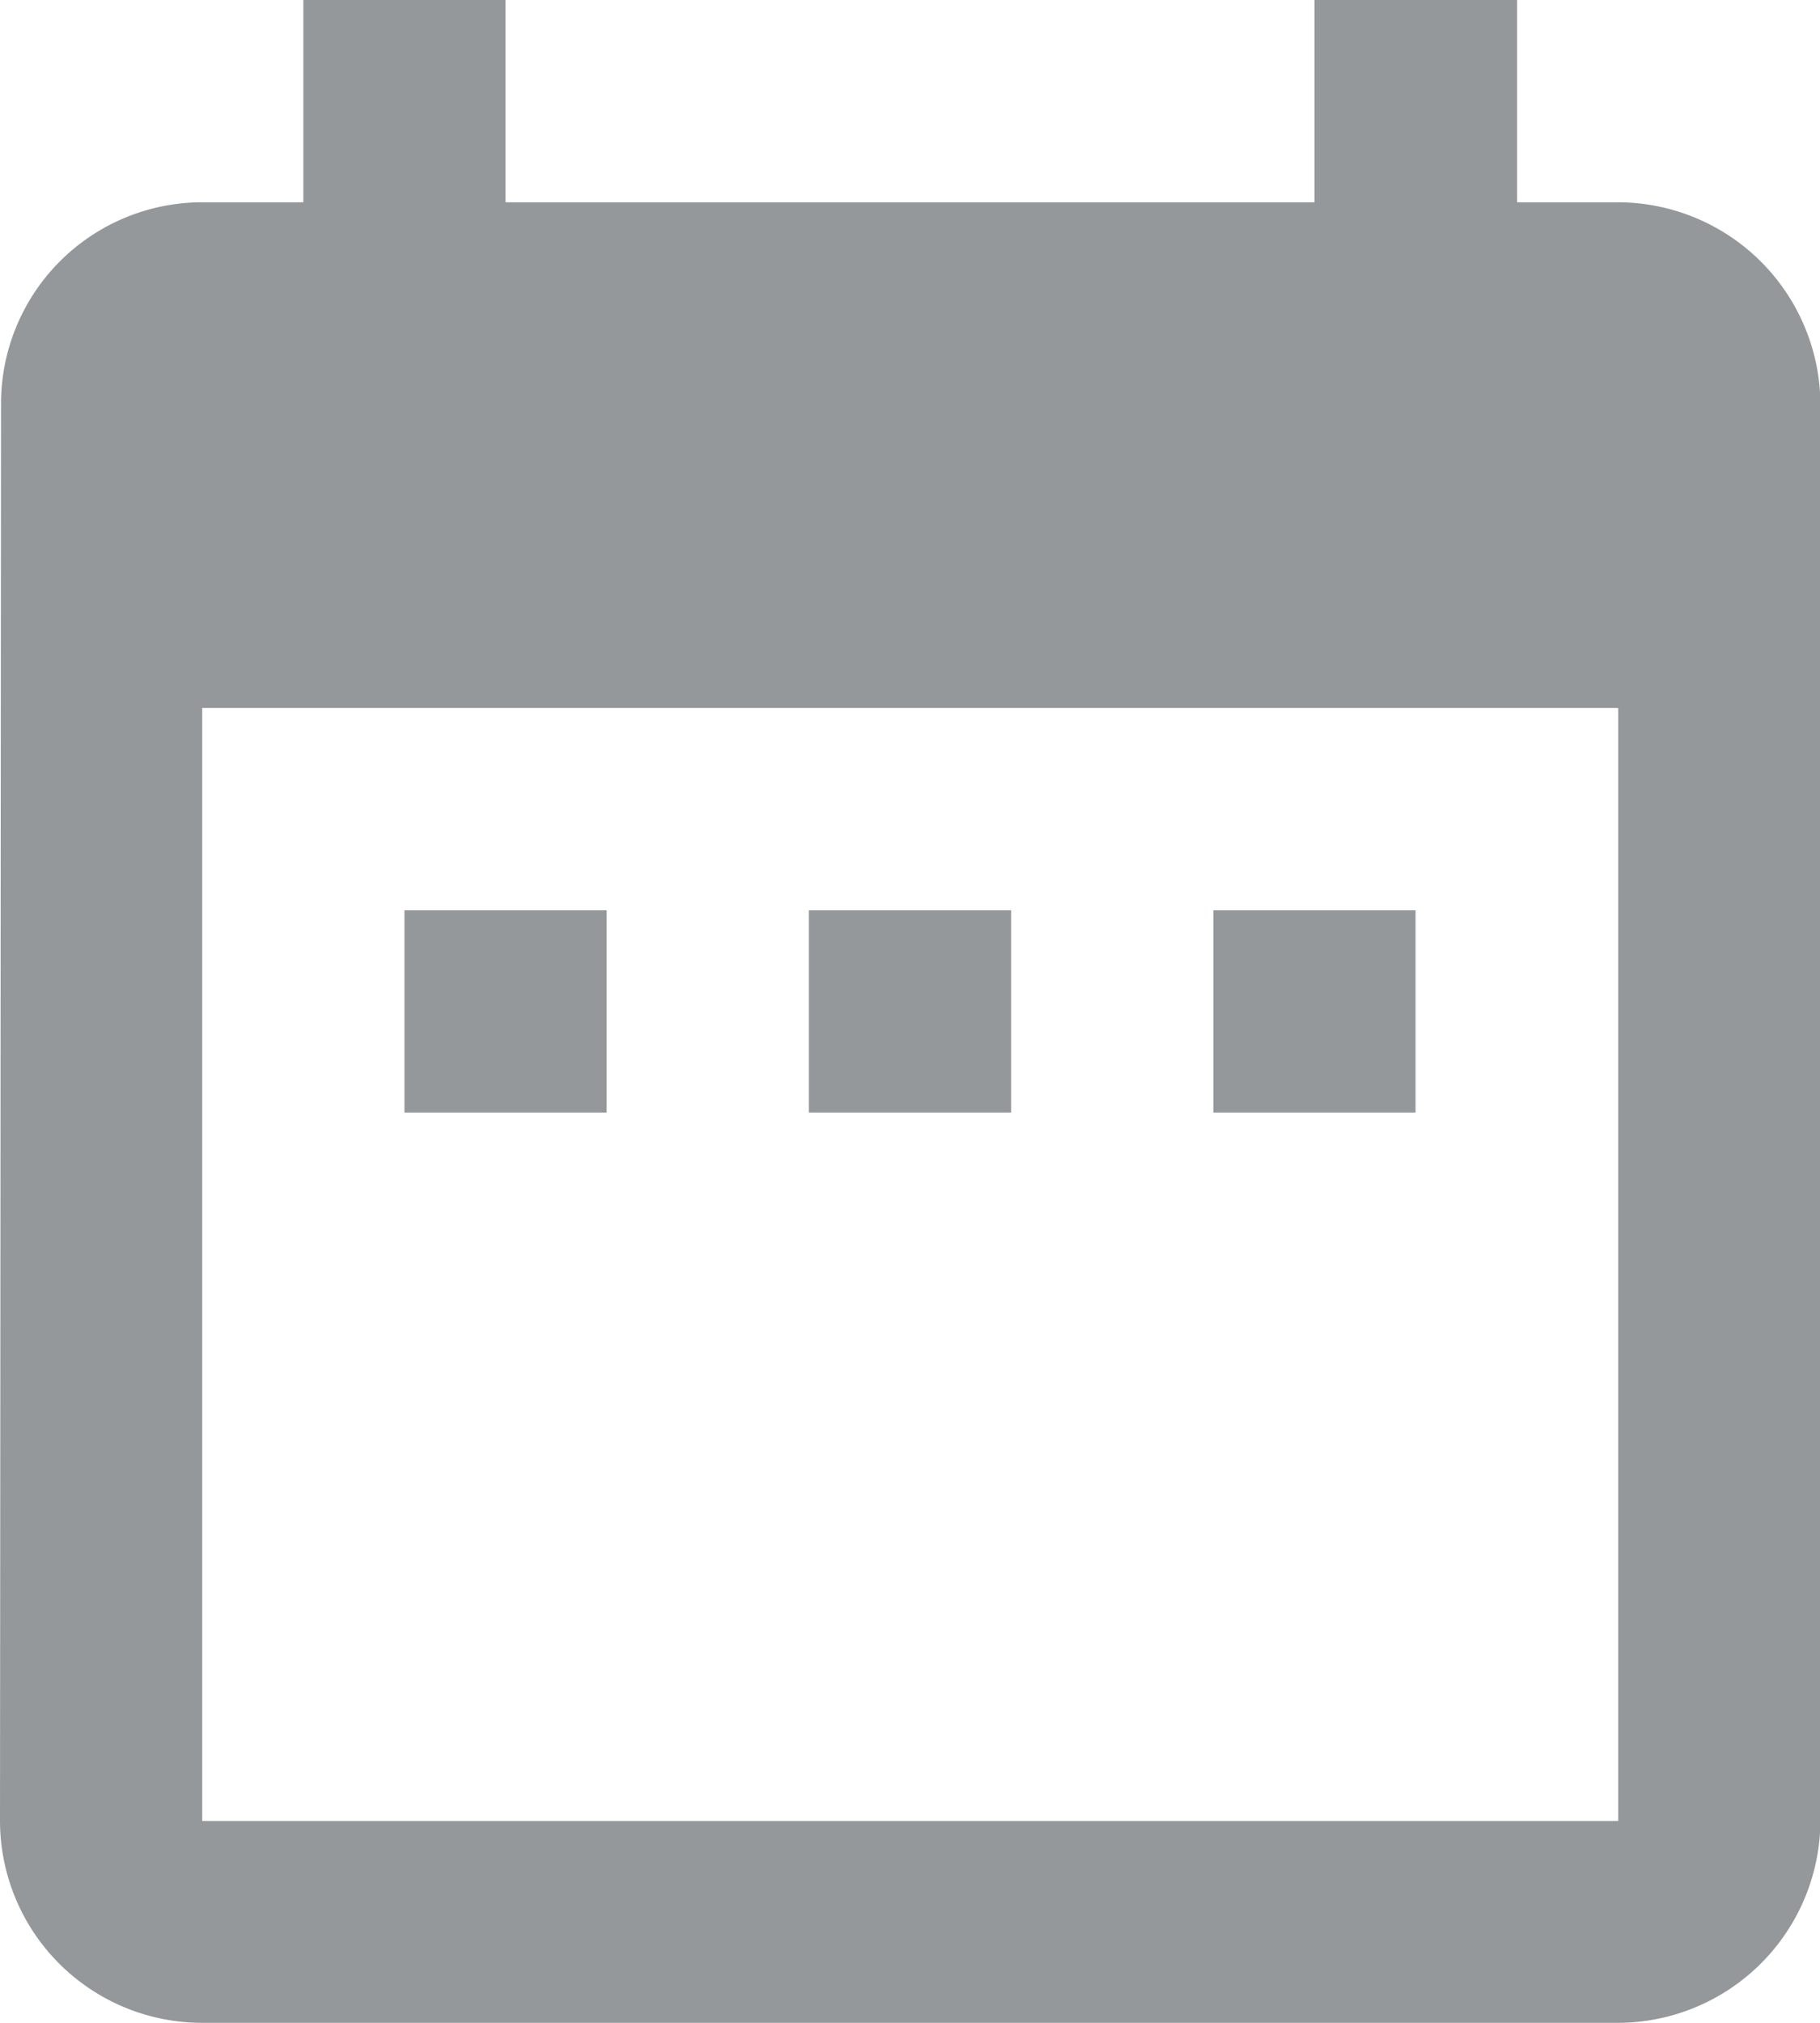 <svg xmlns="http://www.w3.org/2000/svg" width="17.658" height="19.62" viewBox="0 0 17.658 19.62">
  <path id="Icon_material-date-range" data-name="Icon material-date-range" d="M10.386,11.829H8.424v1.962h1.962Zm3.924,0H12.348v1.962H14.31Zm3.924,0H16.272v1.962h1.962ZM20.2,4.962h-.981V3H17.253V4.962H9.405V3H7.443V4.962H6.462A1.953,1.953,0,0,0,4.51,6.924L4.5,20.658A1.961,1.961,0,0,0,6.462,22.62H20.2a1.968,1.968,0,0,0,1.962-1.962V6.924A1.968,1.968,0,0,0,20.2,4.962Zm0,15.7H6.462V9.867H20.2Z" transform="translate(-4.5 -3)" fill="#95989a"/>
</svg>
